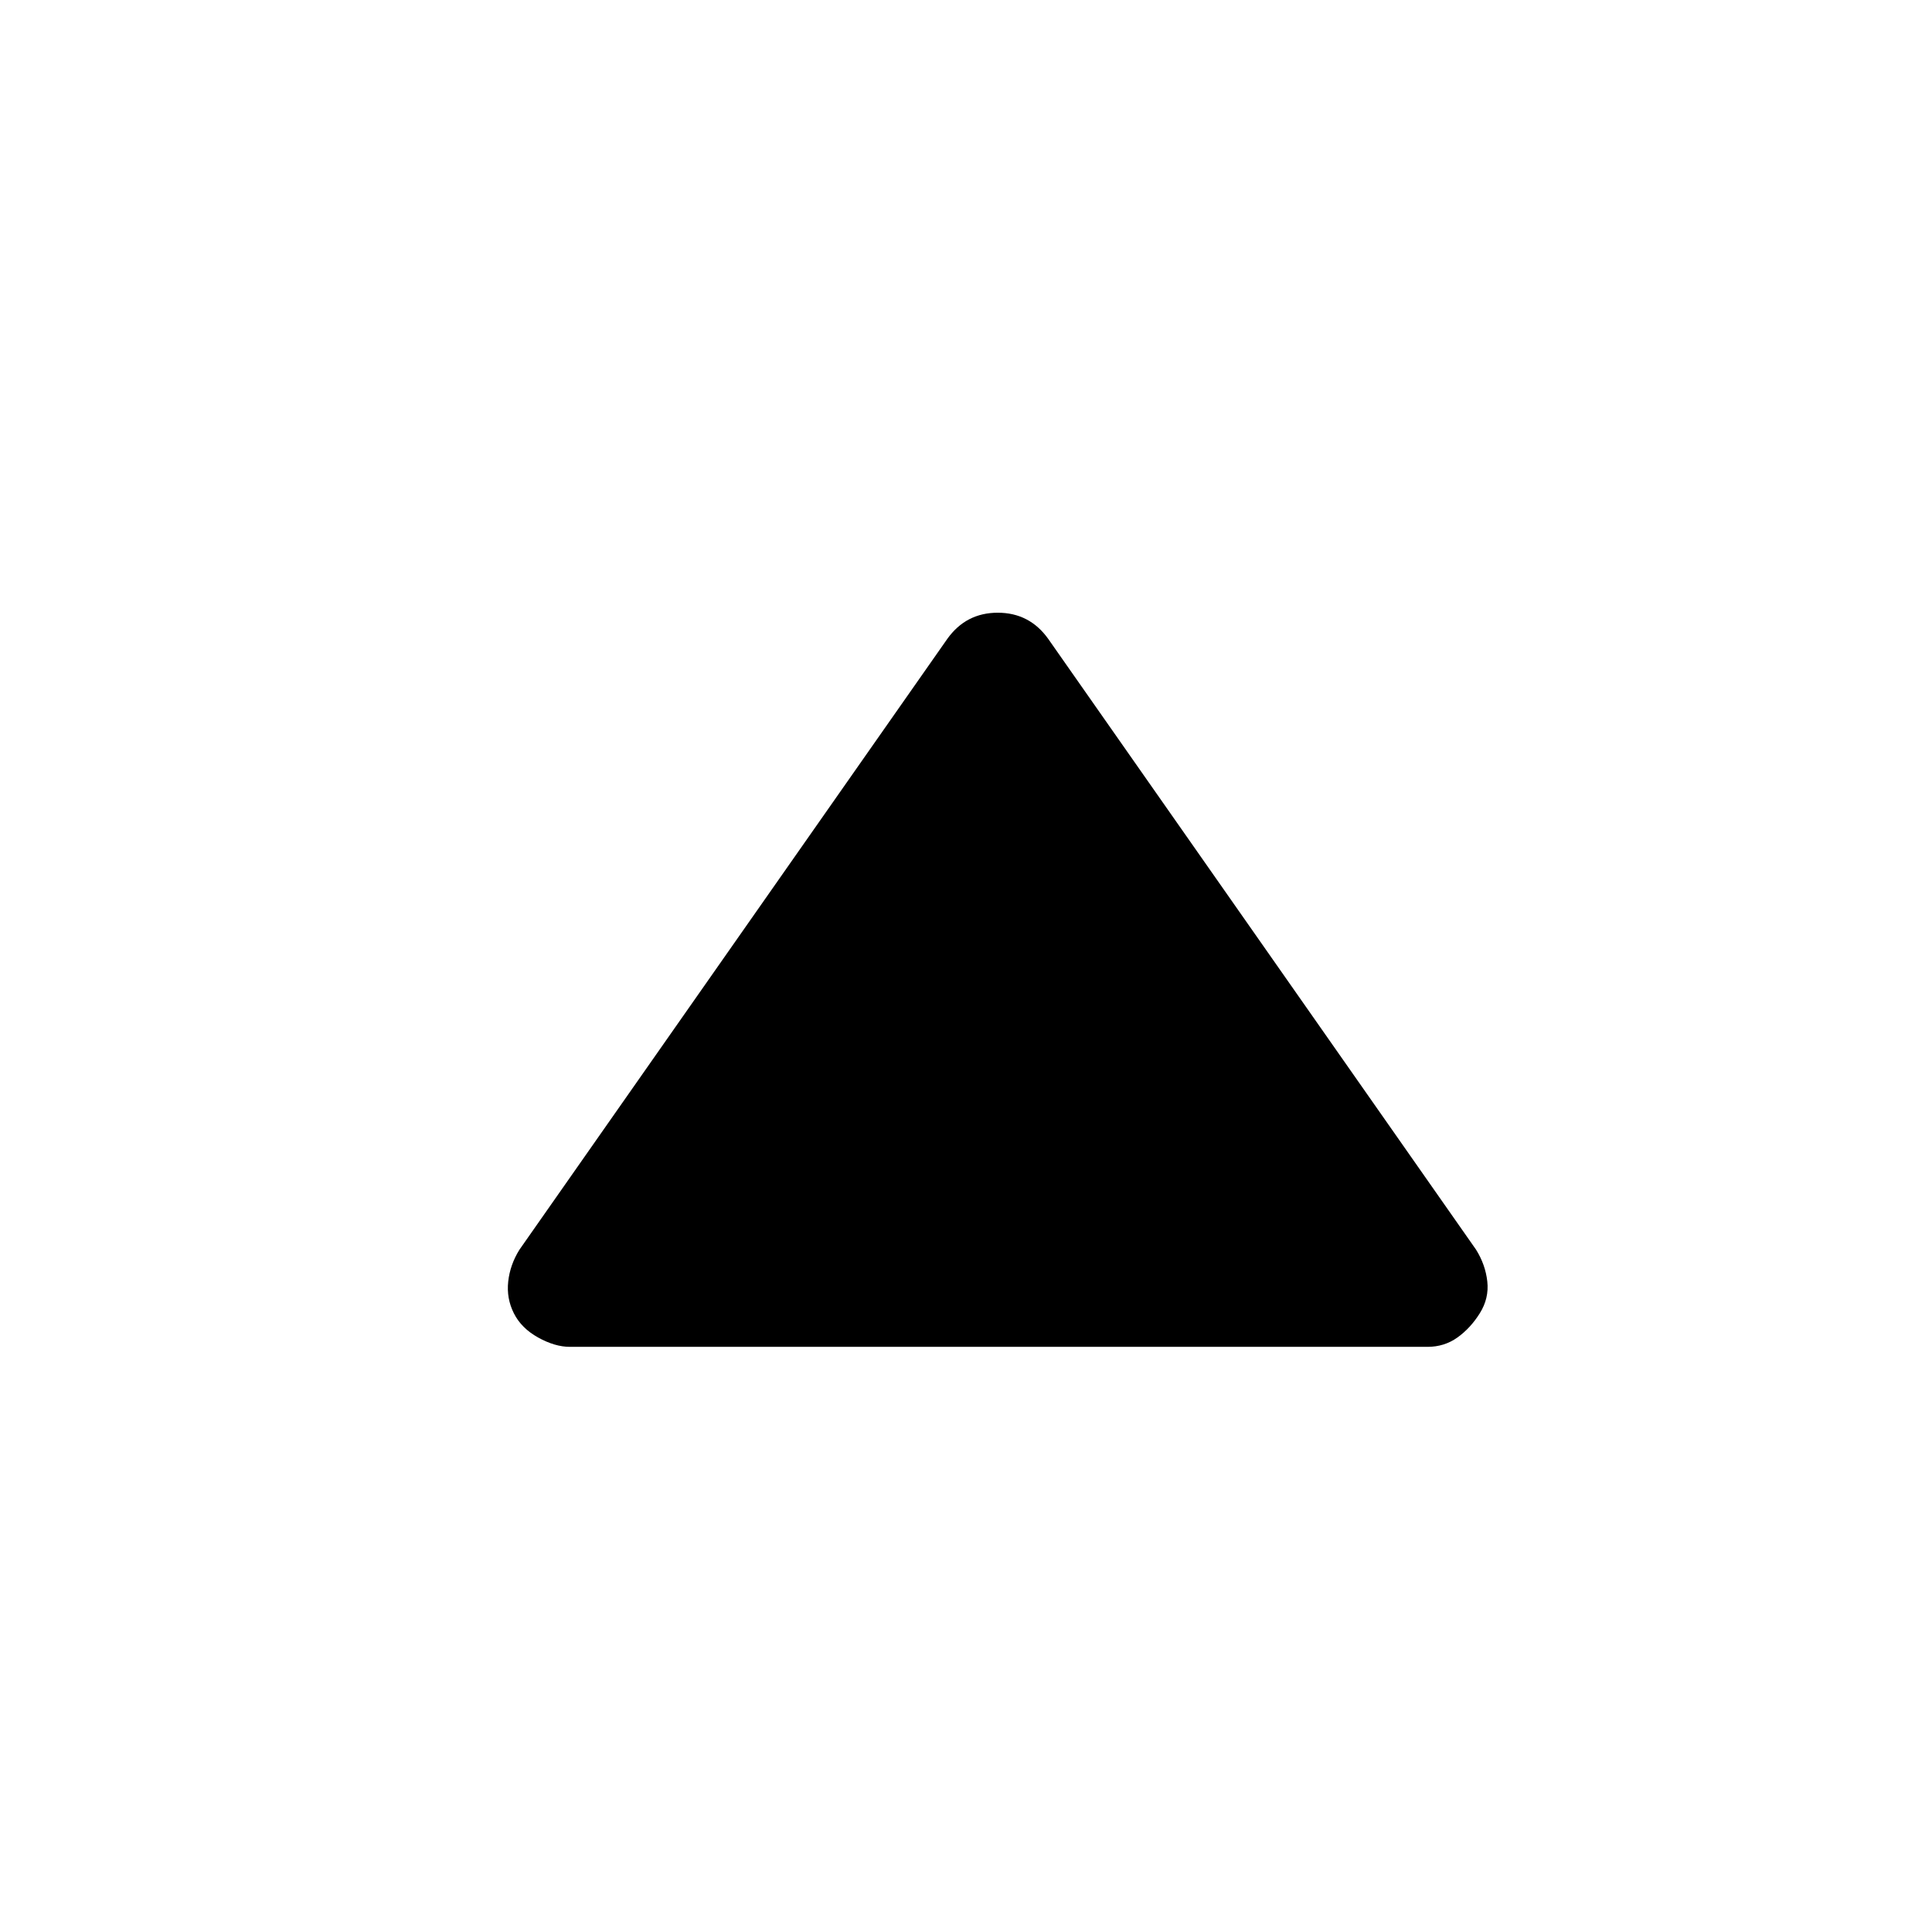 <?xml version="1.0" standalone="no"?>
<!DOCTYPE svg PUBLIC "-//W3C//DTD SVG 1.1//EN" "http://www.w3.org/Graphics/SVG/1.1/DTD/svg11.dtd" >
<svg xmlns="http://www.w3.org/2000/svg" xmlns:xlink="http://www.w3.org/1999/xlink" version="1.1" viewBox="-10 0 1034 1024">
   <path fill="currentColor"
d="M780 669l-229 -327q-10 -14 -27 -14t-27 14l-229 327q-5 8 -6 17t3 17t13 13t17 5h459q9 0 16 -5t12 -13t4 -17t-6 -17z" />
</svg>
